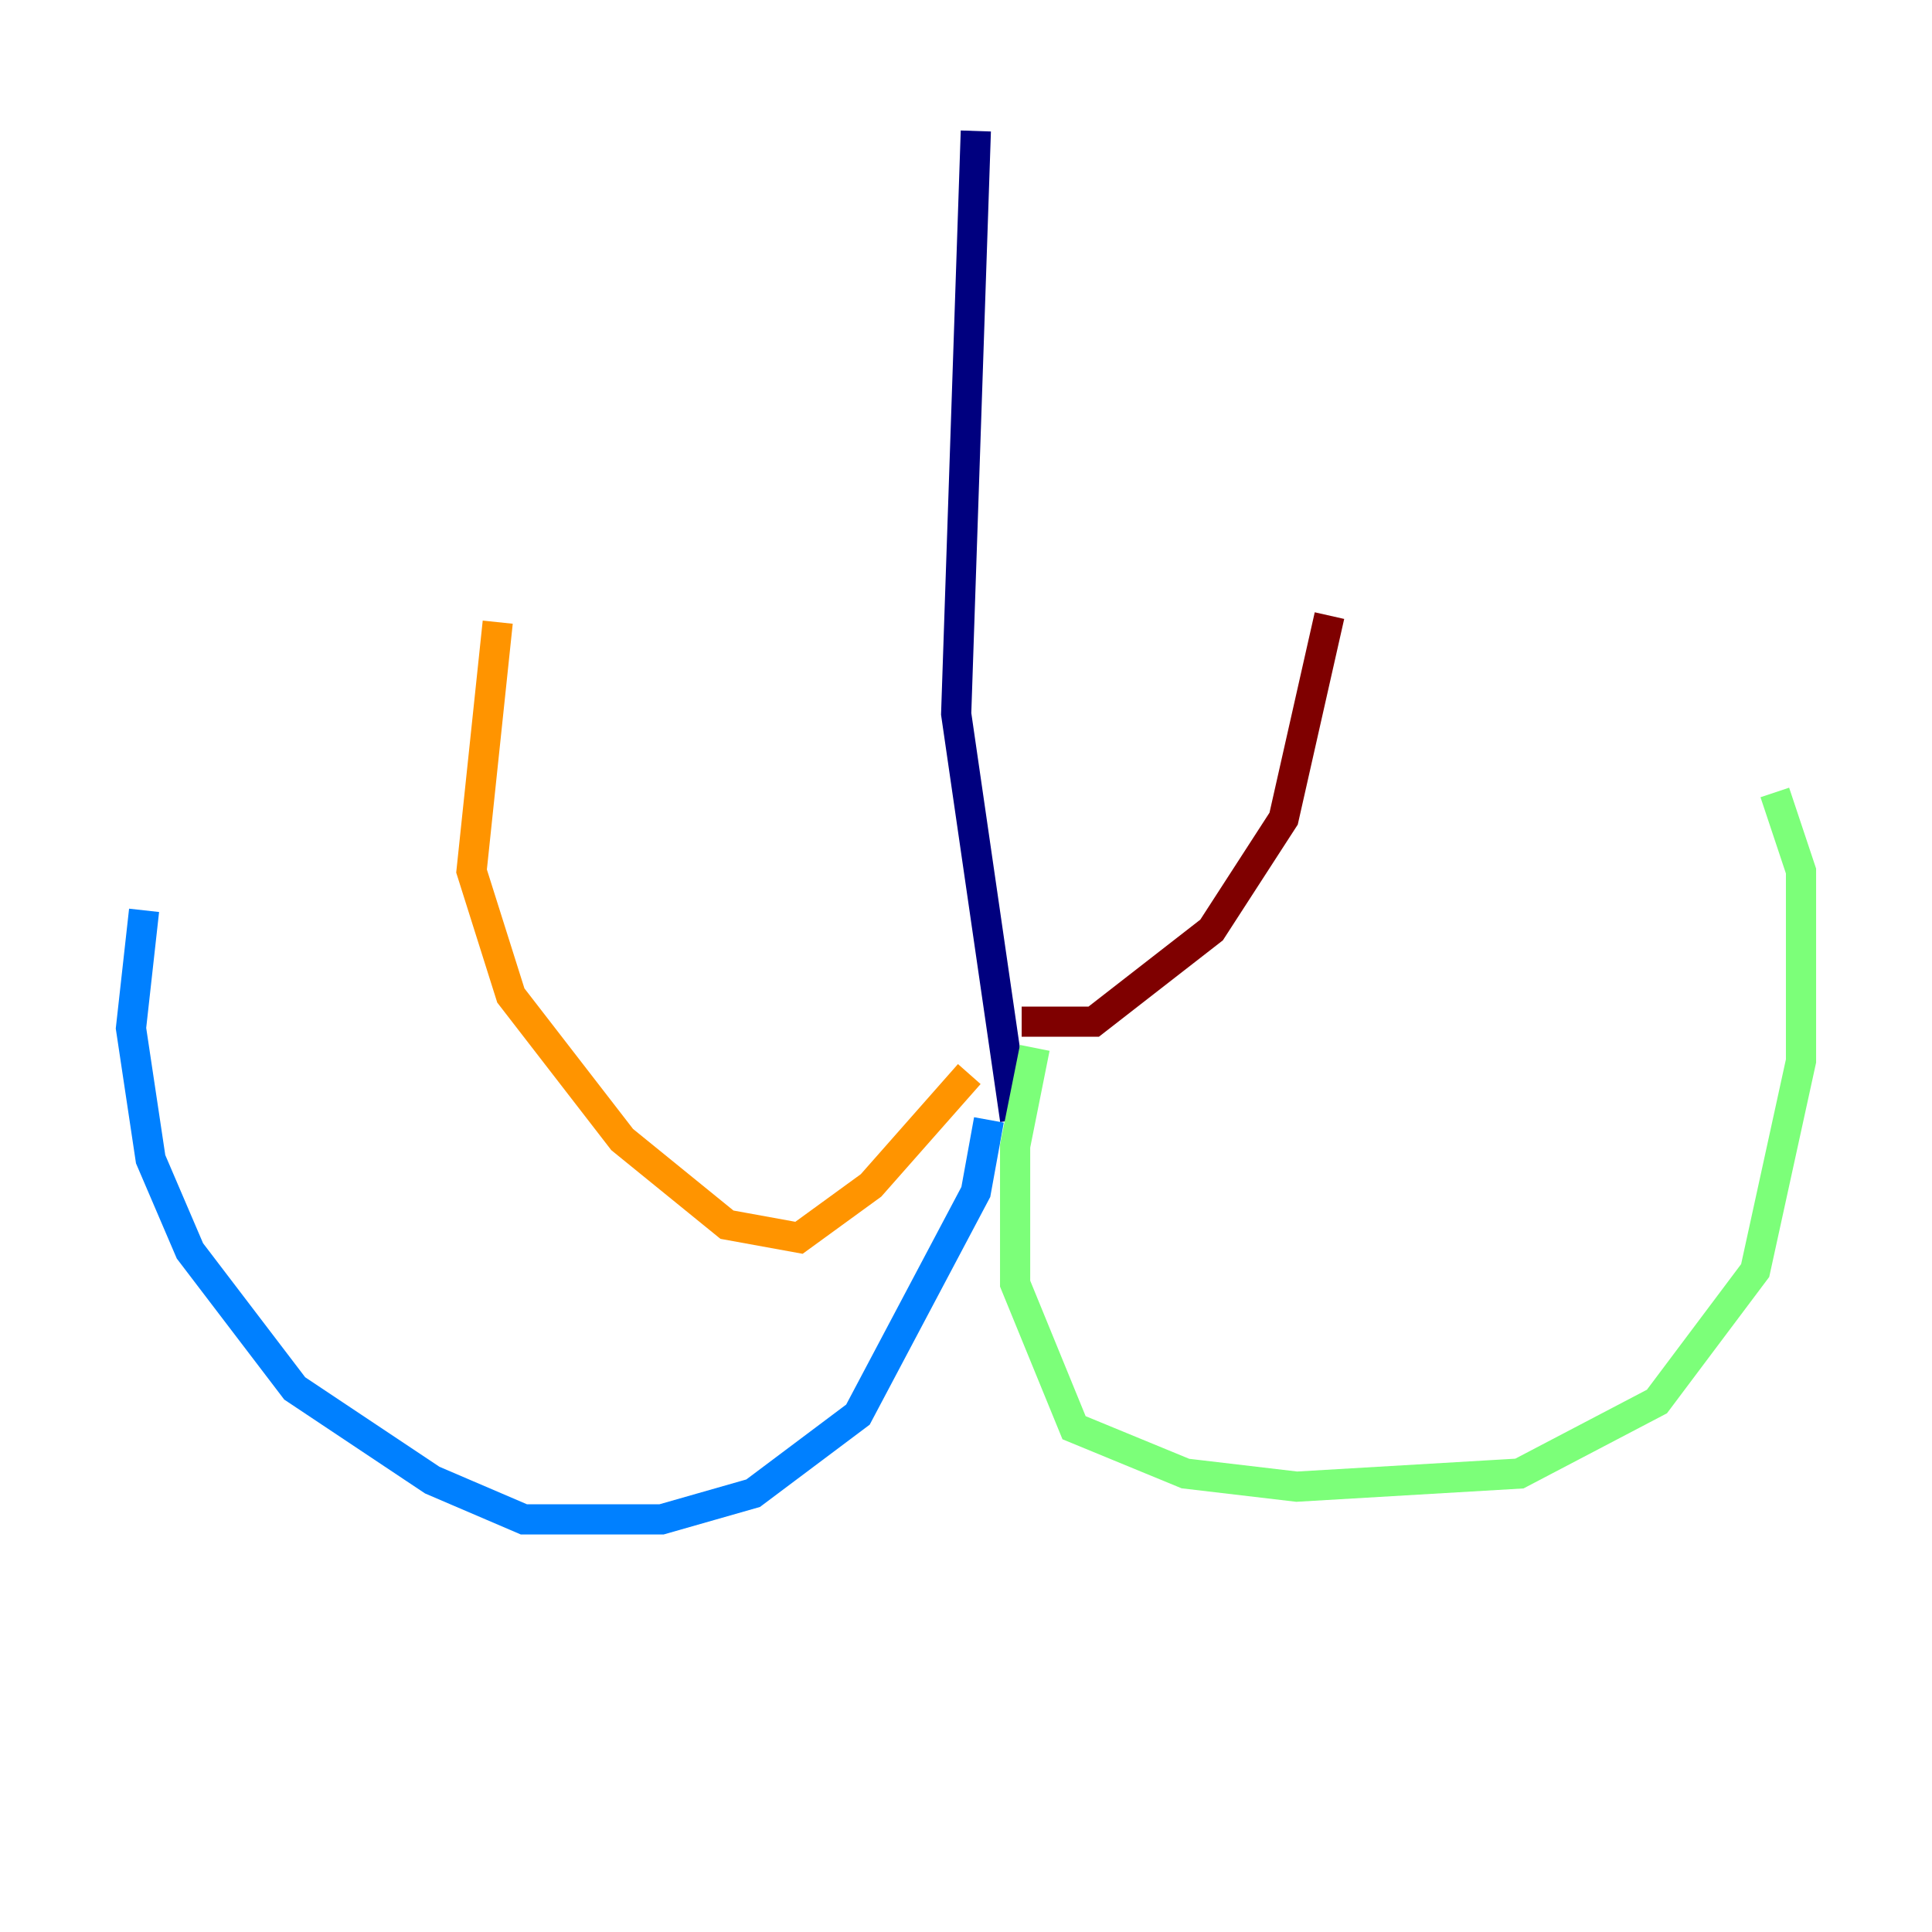 <?xml version="1.0" encoding="utf-8" ?>
<svg baseProfile="tiny" height="128" version="1.2" viewBox="0,0,128,128" width="128" xmlns="http://www.w3.org/2000/svg" xmlns:ev="http://www.w3.org/2001/xml-events" xmlns:xlink="http://www.w3.org/1999/xlink"><defs /><polyline fill="none" points="64.651,8.678 63.349,47.295 67.254,74.197" stroke="#00007f" stroke-width="2" /><polyline fill="none" points="65.519,74.197 64.651,78.969 56.841,93.722 49.898,98.929 43.824,100.664 34.712,100.664 28.637,98.061 19.525,91.986 12.583,82.875 9.98,76.8 8.678,68.122 9.546,60.312" stroke="#0080ff" stroke-width="2" /><polyline fill="none" points="68.556,69.424 67.254,75.932 67.254,85.044 71.159,94.59 78.536,97.627 85.912,98.495 100.664,97.627 109.776,92.854 116.285,84.176 119.322,70.291 119.322,57.709 117.586,52.502" stroke="#7cff79" stroke-width="2" /><polyline fill="none" points="64.217,71.159 57.709,78.536 52.936,82.007 48.163,81.139 41.22,75.498 33.844,65.953 31.241,57.709 32.976,41.22" stroke="#ff9400" stroke-width="2" /><polyline fill="none" points="67.688,67.688 72.461,67.688 80.271,61.614 85.044,54.237 88.081,40.786" stroke="#7f0000" stroke-width="2" /></svg>
